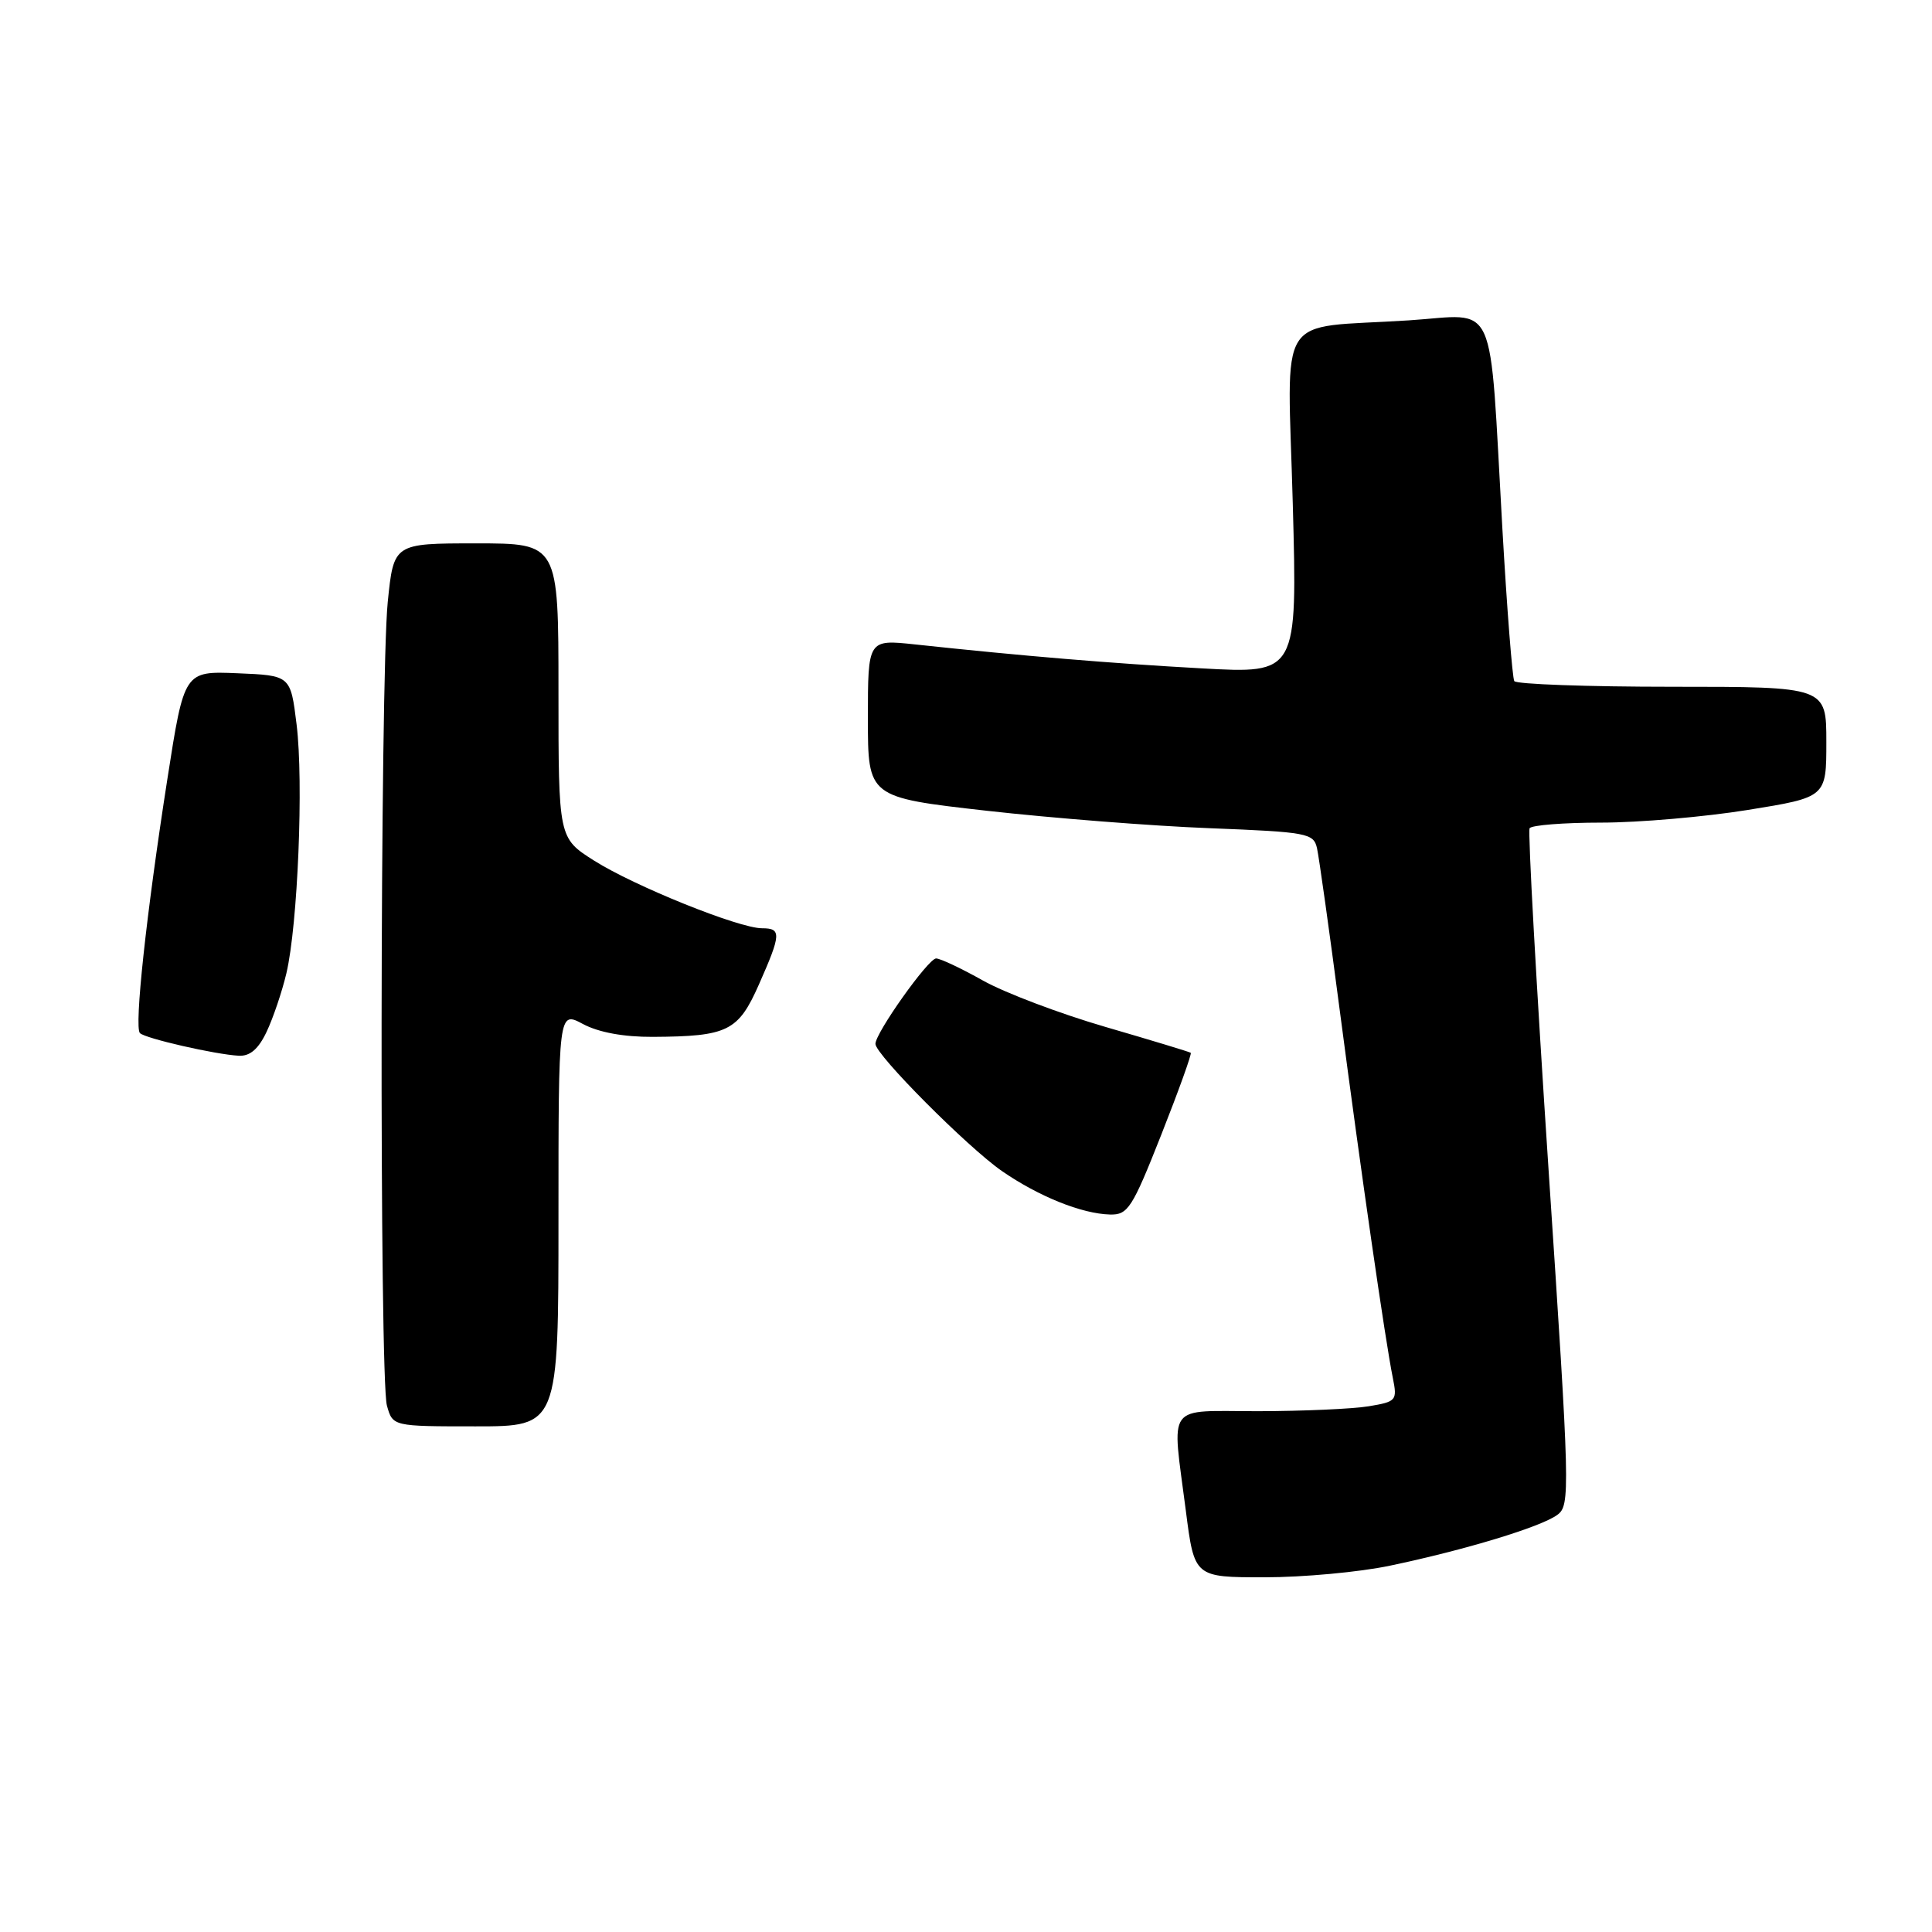 <?xml version="1.0" encoding="UTF-8" standalone="no"?>
<!DOCTYPE svg PUBLIC "-//W3C//DTD SVG 1.1//EN" "http://www.w3.org/Graphics/SVG/1.1/DTD/svg11.dtd" >
<svg xmlns="http://www.w3.org/2000/svg" xmlns:xlink="http://www.w3.org/1999/xlink" version="1.1" viewBox="0 0 256 256">
 <g >
 <path fill="currentColor"
d=" M 184.18 207.46 C 194.12 205.38 204.17 202.33 206.35 200.73 C 208.08 199.47 208.03 197.65 205.19 154.96 C 203.57 130.51 202.44 110.16 202.68 109.75 C 202.92 109.34 207.19 109.00 212.17 109.00 C 217.15 109.00 225.90 108.24 231.61 107.32 C 242.00 105.64 242.00 105.64 242.00 98.32 C 242.00 91.00 242.00 91.00 221.56 91.00 C 210.32 91.00 200.91 90.66 200.65 90.25 C 200.40 89.83 199.68 80.72 199.07 70.00 C 197.29 38.80 198.58 41.68 186.67 42.45 C 168.79 43.60 170.60 40.75 171.30 66.75 C 171.91 89.27 171.91 89.27 159.20 88.56 C 147.23 87.90 135.59 86.93 121.25 85.39 C 115.00 84.72 115.00 84.72 115.00 95.18 C 115.00 105.65 115.00 105.65 130.75 107.43 C 139.41 108.40 152.69 109.45 160.27 109.74 C 173.23 110.25 174.06 110.40 174.51 112.39 C 174.77 113.55 176.14 123.28 177.54 134.00 C 180.34 155.36 183.57 177.74 184.56 182.60 C 185.16 185.58 185.03 185.73 181.35 186.34 C 179.23 186.69 172.66 186.98 166.75 186.99 C 154.30 187.00 155.27 185.67 157.13 200.18 C 158.26 209.00 158.26 209.00 167.57 209.00 C 172.68 209.00 180.16 208.31 184.18 207.46 Z  M 74.00 161.47 C 74.00 133.95 74.00 133.95 77.25 135.69 C 79.33 136.80 82.66 137.41 86.50 137.39 C 96.45 137.33 97.82 136.65 100.57 130.43 C 103.52 123.76 103.56 123.00 100.97 123.00 C 97.91 123.00 84.05 117.41 78.71 114.03 C 74.00 111.04 74.00 111.04 74.00 91.52 C 74.00 72.00 74.00 72.00 63.09 72.00 C 52.17 72.00 52.17 72.00 51.38 79.75 C 50.36 89.80 50.26 182.65 51.27 186.25 C 52.04 189.00 52.04 189.00 63.02 189.00 C 74.00 189.00 74.00 189.00 74.00 161.47 Z  M 153.87 150.37 C 156.18 144.52 157.94 139.63 157.78 139.50 C 157.63 139.38 152.55 137.84 146.50 136.08 C 140.45 134.32 133.14 131.55 130.27 129.94 C 127.39 128.32 124.59 127.00 124.04 127.00 C 123.00 127.00 116.00 136.86 116.00 138.32 C 116.00 139.75 128.23 152.03 132.76 155.17 C 137.64 158.54 143.33 160.83 147.08 160.93 C 149.45 160.99 150.02 160.12 153.87 150.37 Z  M 35.33 136.71 C 36.19 134.90 37.37 131.41 37.95 128.96 C 39.46 122.54 40.24 103.60 39.30 96.00 C 38.50 89.50 38.50 89.50 31.45 89.21 C 24.41 88.92 24.41 88.92 22.18 103.21 C 19.38 121.15 17.77 136.10 18.54 136.89 C 19.24 137.60 28.51 139.72 31.64 139.89 C 33.13 139.97 34.25 139.00 35.33 136.71 Z "/>
</g>
</svg>